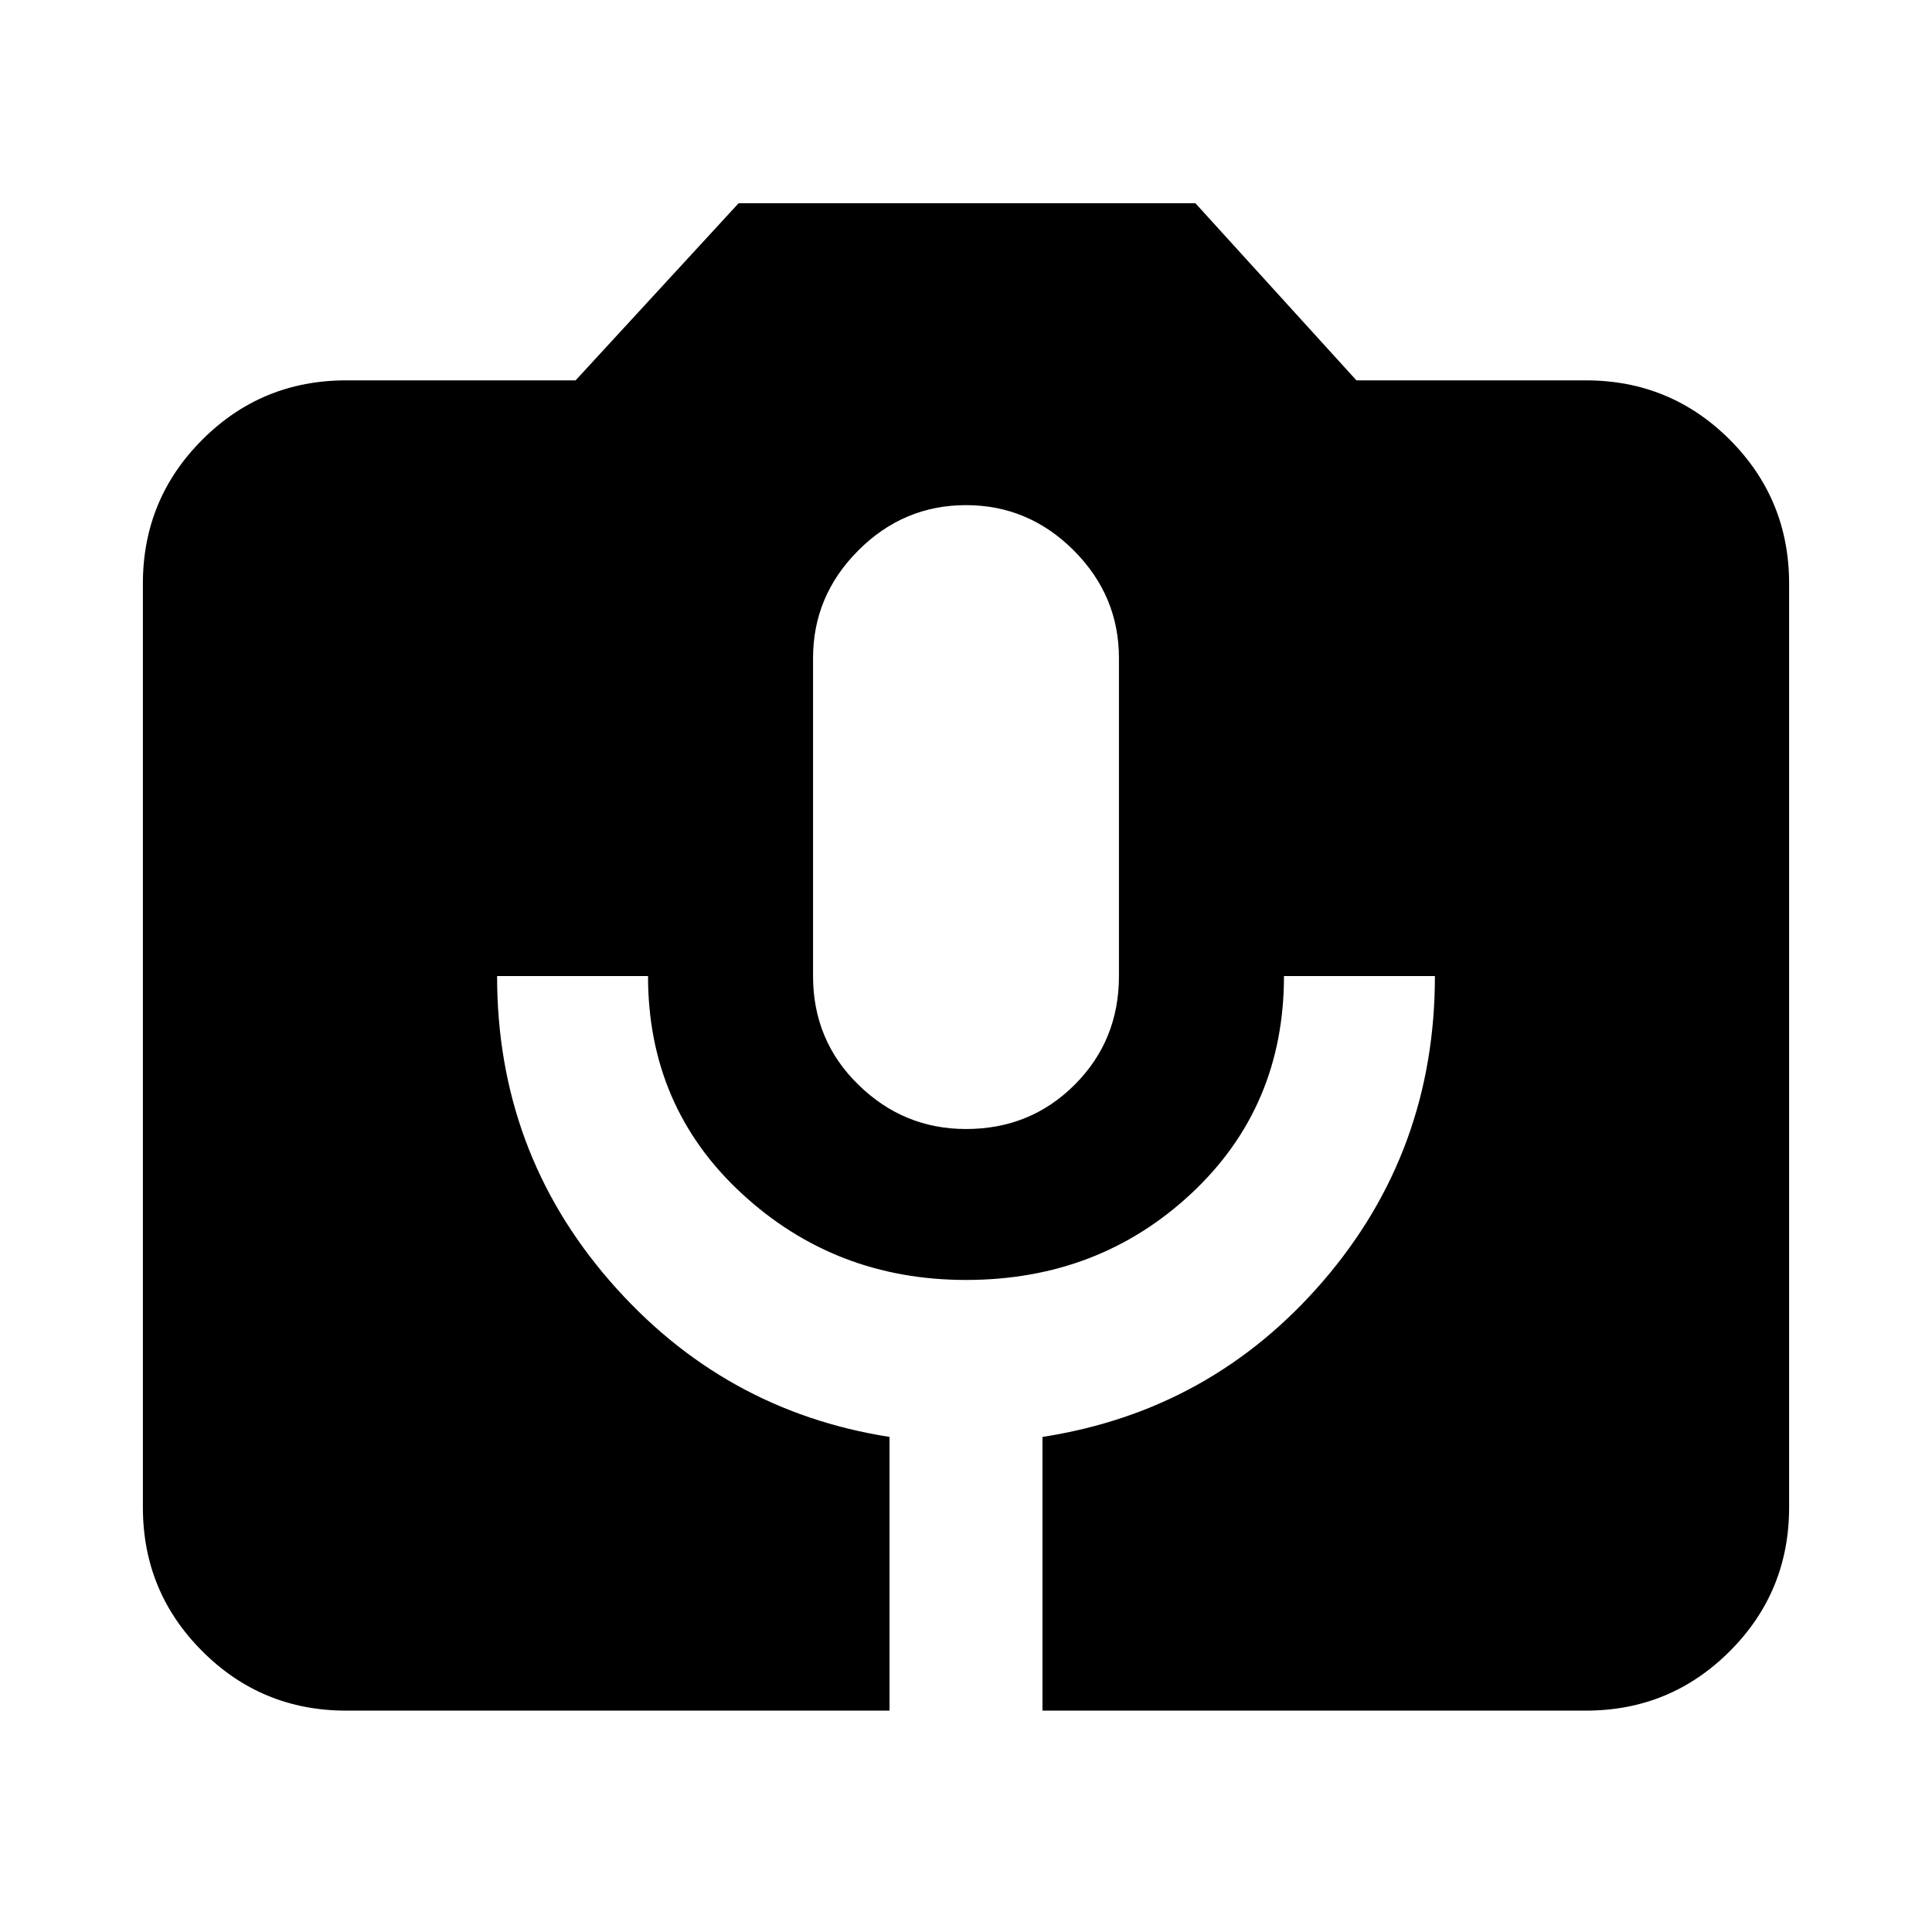 <svg xmlns="http://www.w3.org/2000/svg" height="24" width="24"><path d="M4.3 21.25Q3.25 21.25 2.513 20.512Q1.775 19.775 1.775 18.725V7.25Q1.775 6.2 2.513 5.462Q3.25 4.725 4.3 4.725H7.15L9.175 2.525H14.85L16.85 4.725H19.7Q20.75 4.725 21.488 5.462Q22.225 6.2 22.225 7.25V18.725Q22.225 19.775 21.488 20.512Q20.75 21.25 19.7 21.25H12.95V17.85Q15.05 17.525 16.438 15.912Q17.825 14.3 17.825 12.125H15.95Q15.95 13.75 14.8 14.825Q13.65 15.9 12 15.9Q10.375 15.9 9.213 14.825Q8.05 13.75 8.05 12.125H6.175Q6.175 14.3 7.575 15.912Q8.975 17.525 11.05 17.85V21.25ZM12 14.025Q12.8 14.025 13.35 13.475Q13.9 12.925 13.9 12.125V8.175Q13.9 7.4 13.338 6.837Q12.775 6.275 12 6.275Q11.225 6.275 10.663 6.837Q10.1 7.4 10.1 8.175V12.125Q10.1 12.925 10.663 13.475Q11.225 14.025 12 14.025Z"/></svg>